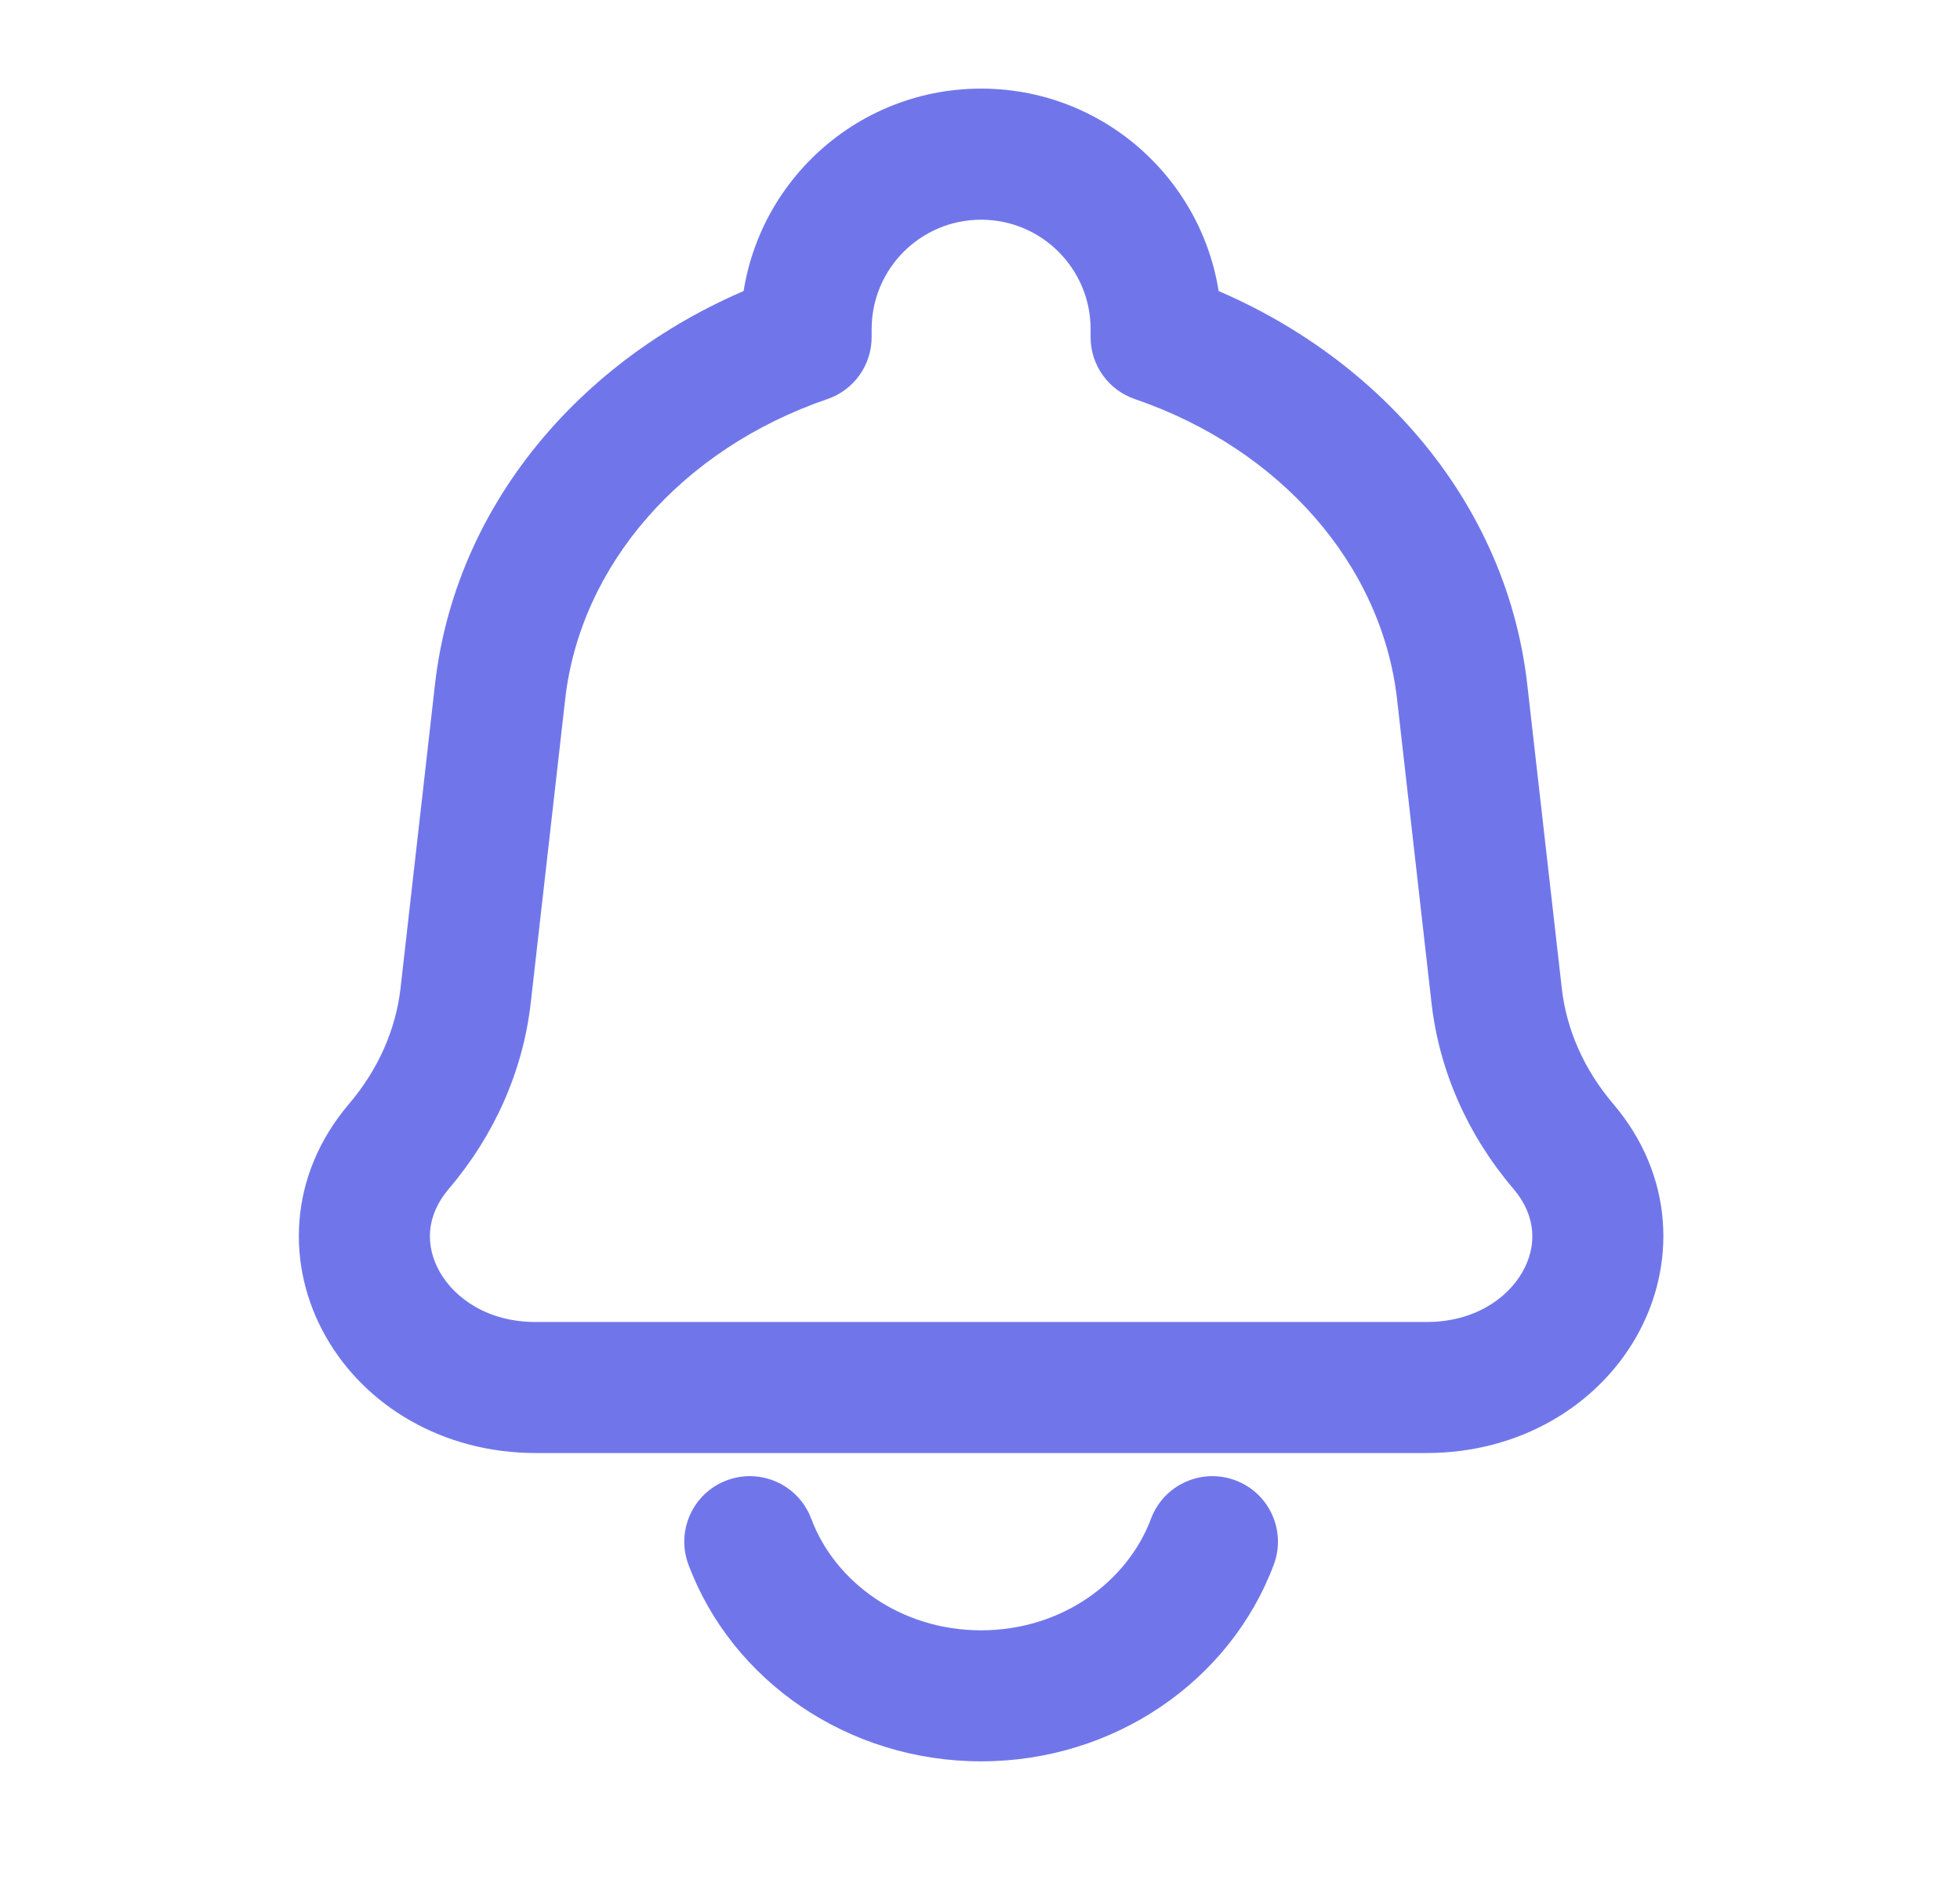 <svg width="28" height="27" viewBox="0 0 28 27" fill="none" xmlns="http://www.w3.org/2000/svg">
<path d="M20.888 9.885L19.958 9.99L19.958 9.99L20.888 9.885ZM21.38 14.224L22.311 14.118L22.311 14.118L21.38 14.224ZM6.652 14.224L5.722 14.118L5.722 14.118L6.652 14.224ZM7.144 9.885L8.074 9.99L7.144 9.885ZM5.698 16.379L4.986 15.772L4.986 15.772L5.698 16.379ZM22.334 16.379L21.621 16.986L21.621 16.986L22.334 16.379ZM16.516 4.817H15.58C15.58 5.217 15.834 5.573 16.213 5.702L16.516 4.817ZM11.516 4.817L11.819 5.702C12.198 5.573 12.452 5.217 12.452 4.817H11.516ZM18.197 22.355C18.378 21.871 18.133 21.331 17.648 21.15C17.164 20.969 16.625 21.214 16.443 21.698L18.197 22.355ZM11.589 21.698C11.407 21.214 10.868 20.969 10.383 21.15C9.899 21.331 9.654 21.871 9.835 22.355L11.589 21.698ZM20.379 18.888H7.653V20.76H20.379V18.888ZM19.958 9.99L20.45 14.329L22.311 14.118L21.818 9.779L19.958 9.99ZM7.582 14.329L8.074 9.99L6.214 9.779L5.722 14.118L7.582 14.329ZM6.411 16.986C7.061 16.223 7.471 15.305 7.582 14.329L5.722 14.118C5.655 14.706 5.406 15.278 4.986 15.772L6.411 16.986ZM20.45 14.329C20.561 15.305 20.971 16.223 21.621 16.986L23.046 15.772C22.626 15.278 22.377 14.706 22.311 14.118L20.45 14.329ZM7.653 18.888C6.97 18.888 6.497 18.551 6.282 18.172C6.076 17.809 6.078 17.378 6.411 16.986L4.986 15.772C4.111 16.8 4.083 18.091 4.654 19.096C5.214 20.084 6.323 20.76 7.653 20.76V18.888ZM20.379 20.76C21.709 20.76 22.817 20.084 23.378 19.096C23.948 18.091 23.921 16.8 23.046 15.772L21.621 16.986C21.954 17.378 21.956 17.809 21.75 18.172C21.535 18.551 21.062 18.888 20.379 18.888V20.76ZM17.452 4.817V4.703H15.58V4.817H17.452ZM21.818 9.779C21.505 7.02 19.46 4.835 16.819 3.931L16.213 5.702C18.291 6.414 19.74 8.069 19.958 9.99L21.818 9.779ZM12.452 4.817V4.703H10.58V4.817H12.452ZM8.074 9.99C8.292 8.069 9.741 6.414 11.819 5.702L11.213 3.931C8.572 4.835 6.527 7.02 6.214 9.779L8.074 9.99ZM14.016 3.139C14.88 3.139 15.58 3.839 15.58 4.703H17.452C17.452 2.805 15.914 1.266 14.016 1.266V3.139ZM14.016 1.266C12.118 1.266 10.58 2.805 10.58 4.703H12.452C12.452 3.839 13.152 3.139 14.016 3.139V1.266ZM16.443 21.698C16.105 22.602 15.166 23.293 14.016 23.293V25.165C15.916 25.165 17.573 24.018 18.197 22.355L16.443 21.698ZM14.016 23.293C12.866 23.293 11.927 22.602 11.589 21.698L9.835 22.355C10.459 24.018 12.116 25.165 14.016 25.165V23.293Z" fill="#7076EA"/>
</svg>
